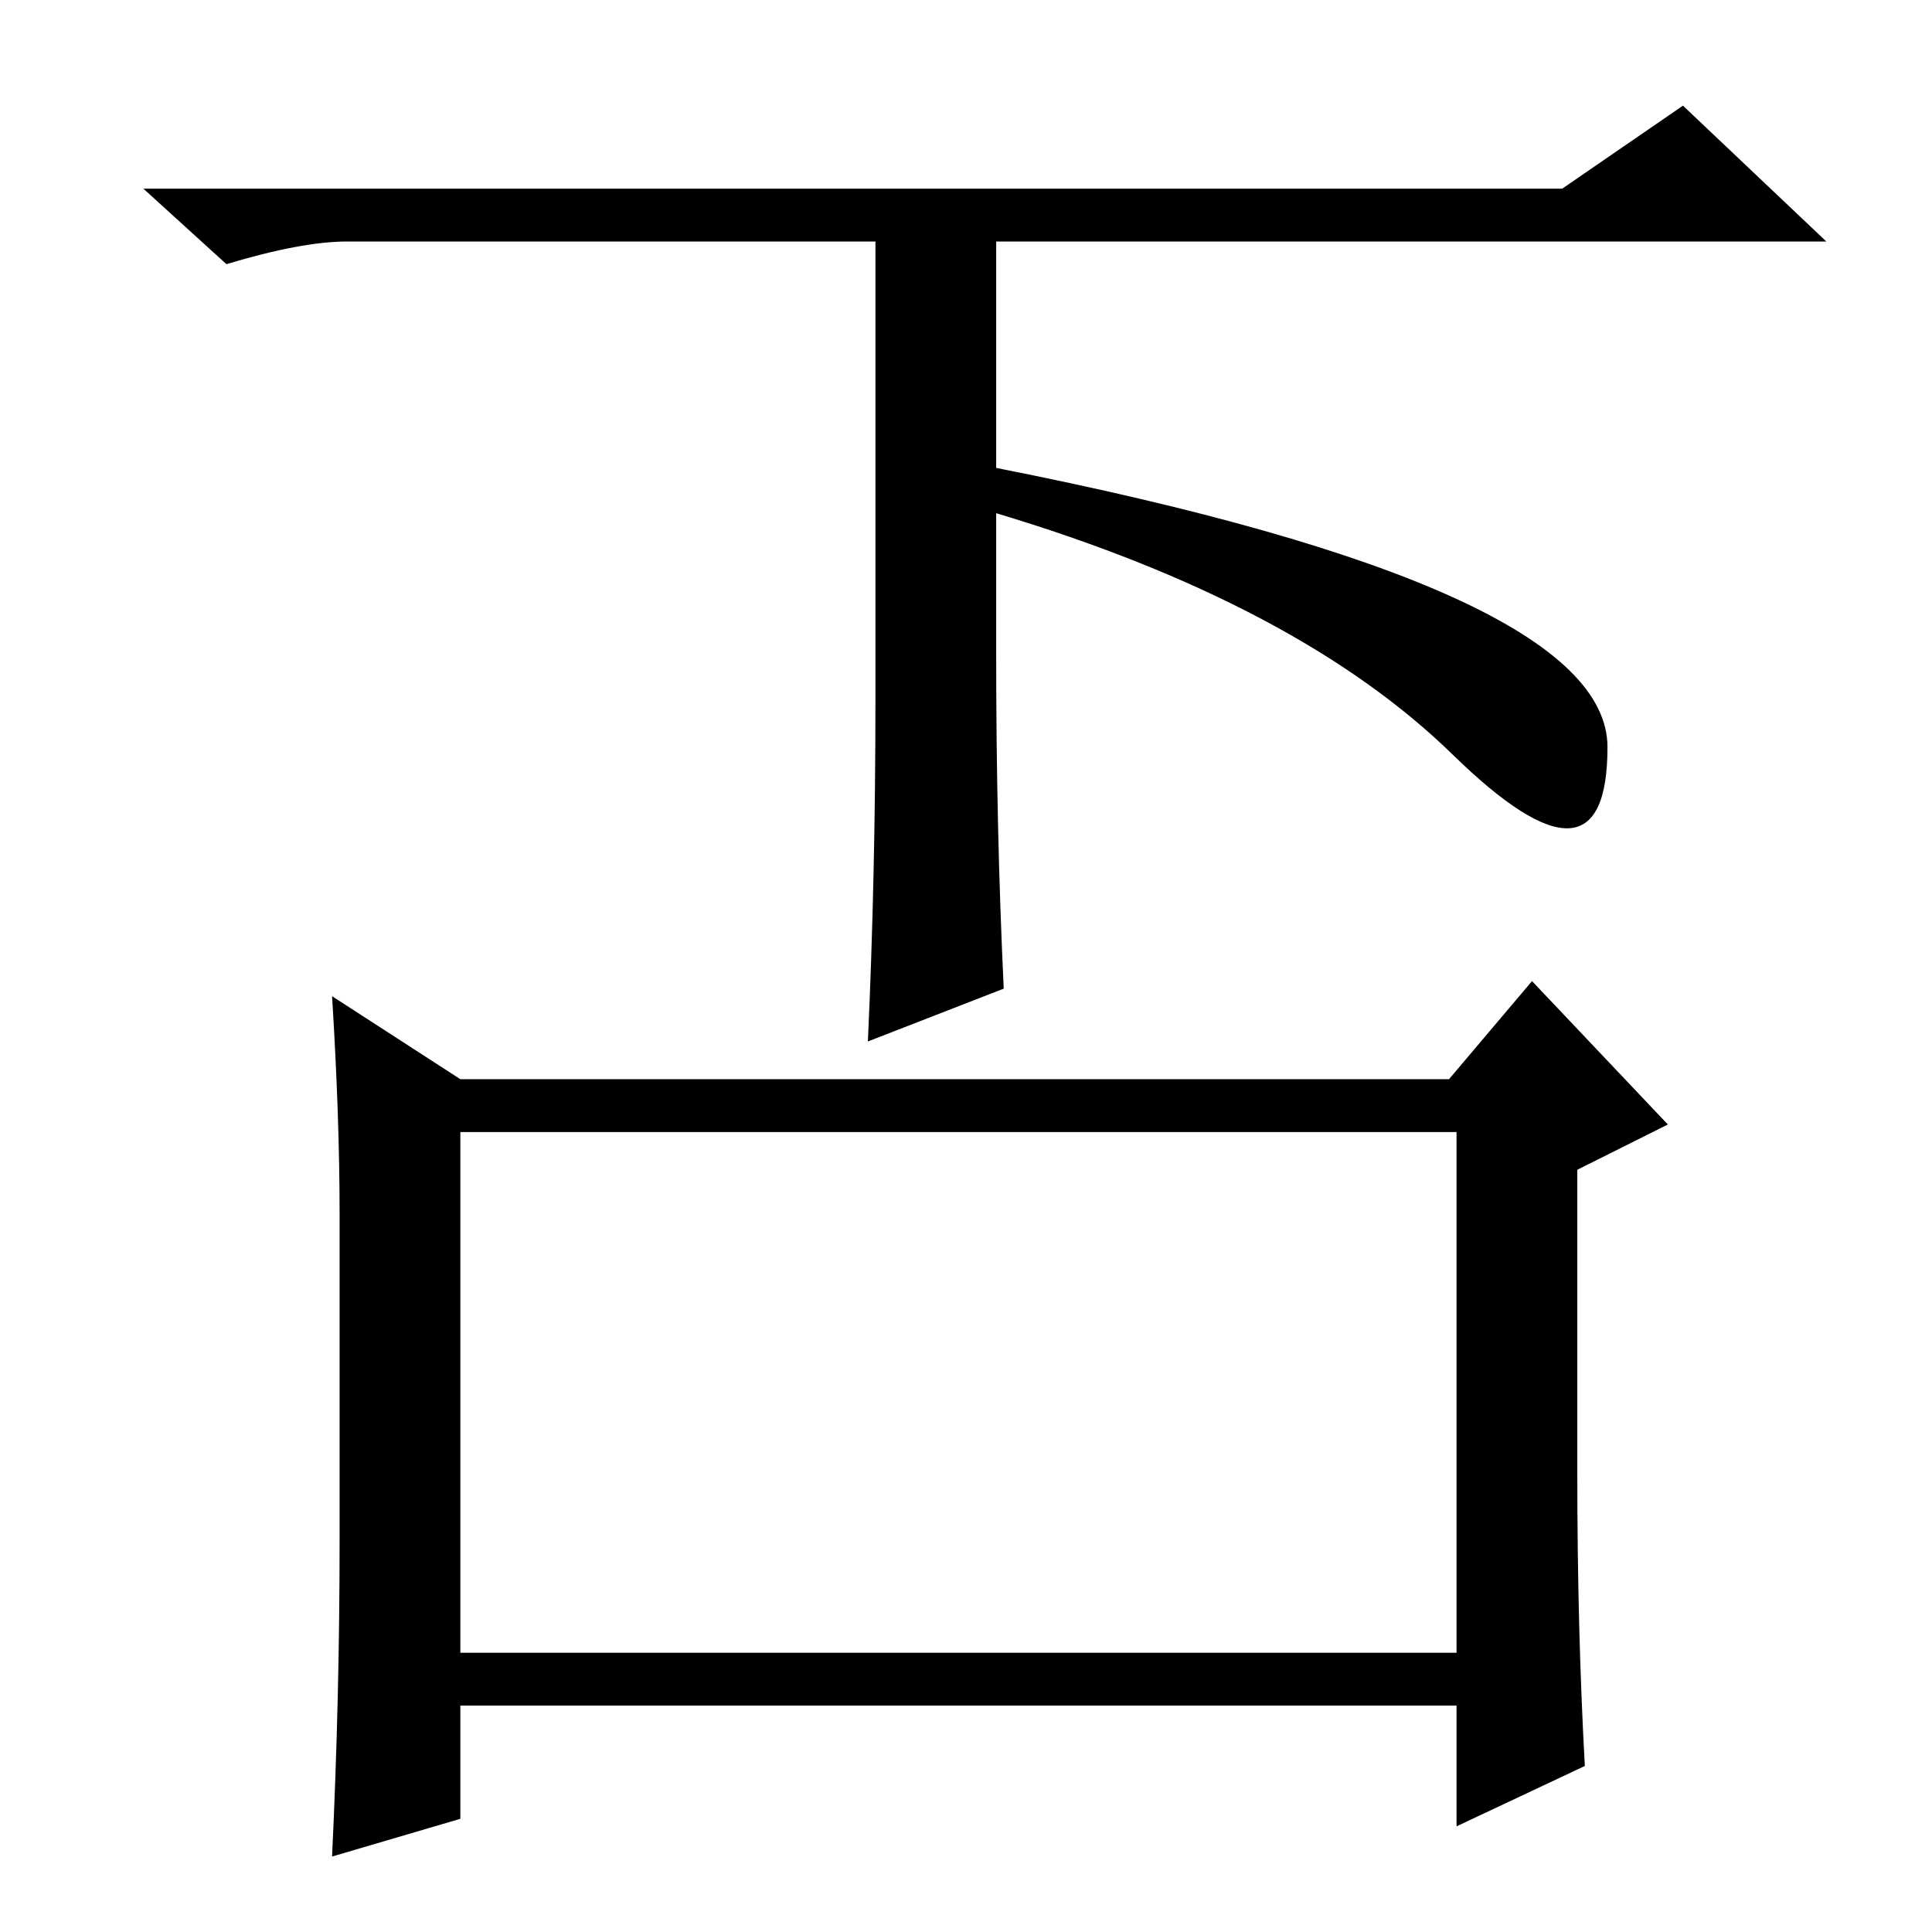 <?xml version="1.0" standalone="no"?>
<!DOCTYPE svg PUBLIC "-//W3C//DTD SVG 1.1//EN" "http://www.w3.org/Graphics/SVG/1.1/DTD/svg11.dtd" >
<svg xmlns="http://www.w3.org/2000/svg" xmlns:xlink="http://www.w3.org/1999/xlink" version="1.1" viewBox="0 -36 256 256">
  <g transform="matrix(1 0 0 -1 0 220)">
   <path fill="currentColor"
d="M46 224q-6 0 -16 -3l-11 10h188l16 11l19 -18h-110v-30q81 -16 81 -37t-20.5 -1t-60.5 32v-19q0 -23 1 -44l-18 -7q1 22 1 45v61h-70zM61 106v-69h132v69h-132zM209 61q0 -21 1 -39l-17 -8v16h-132v-15l-17 -5q1 21 1 42v43q0 13 -1 29l17 -11h131l11 13l18 -19l-12 -6
v-40z" />
  </g>

</svg>
